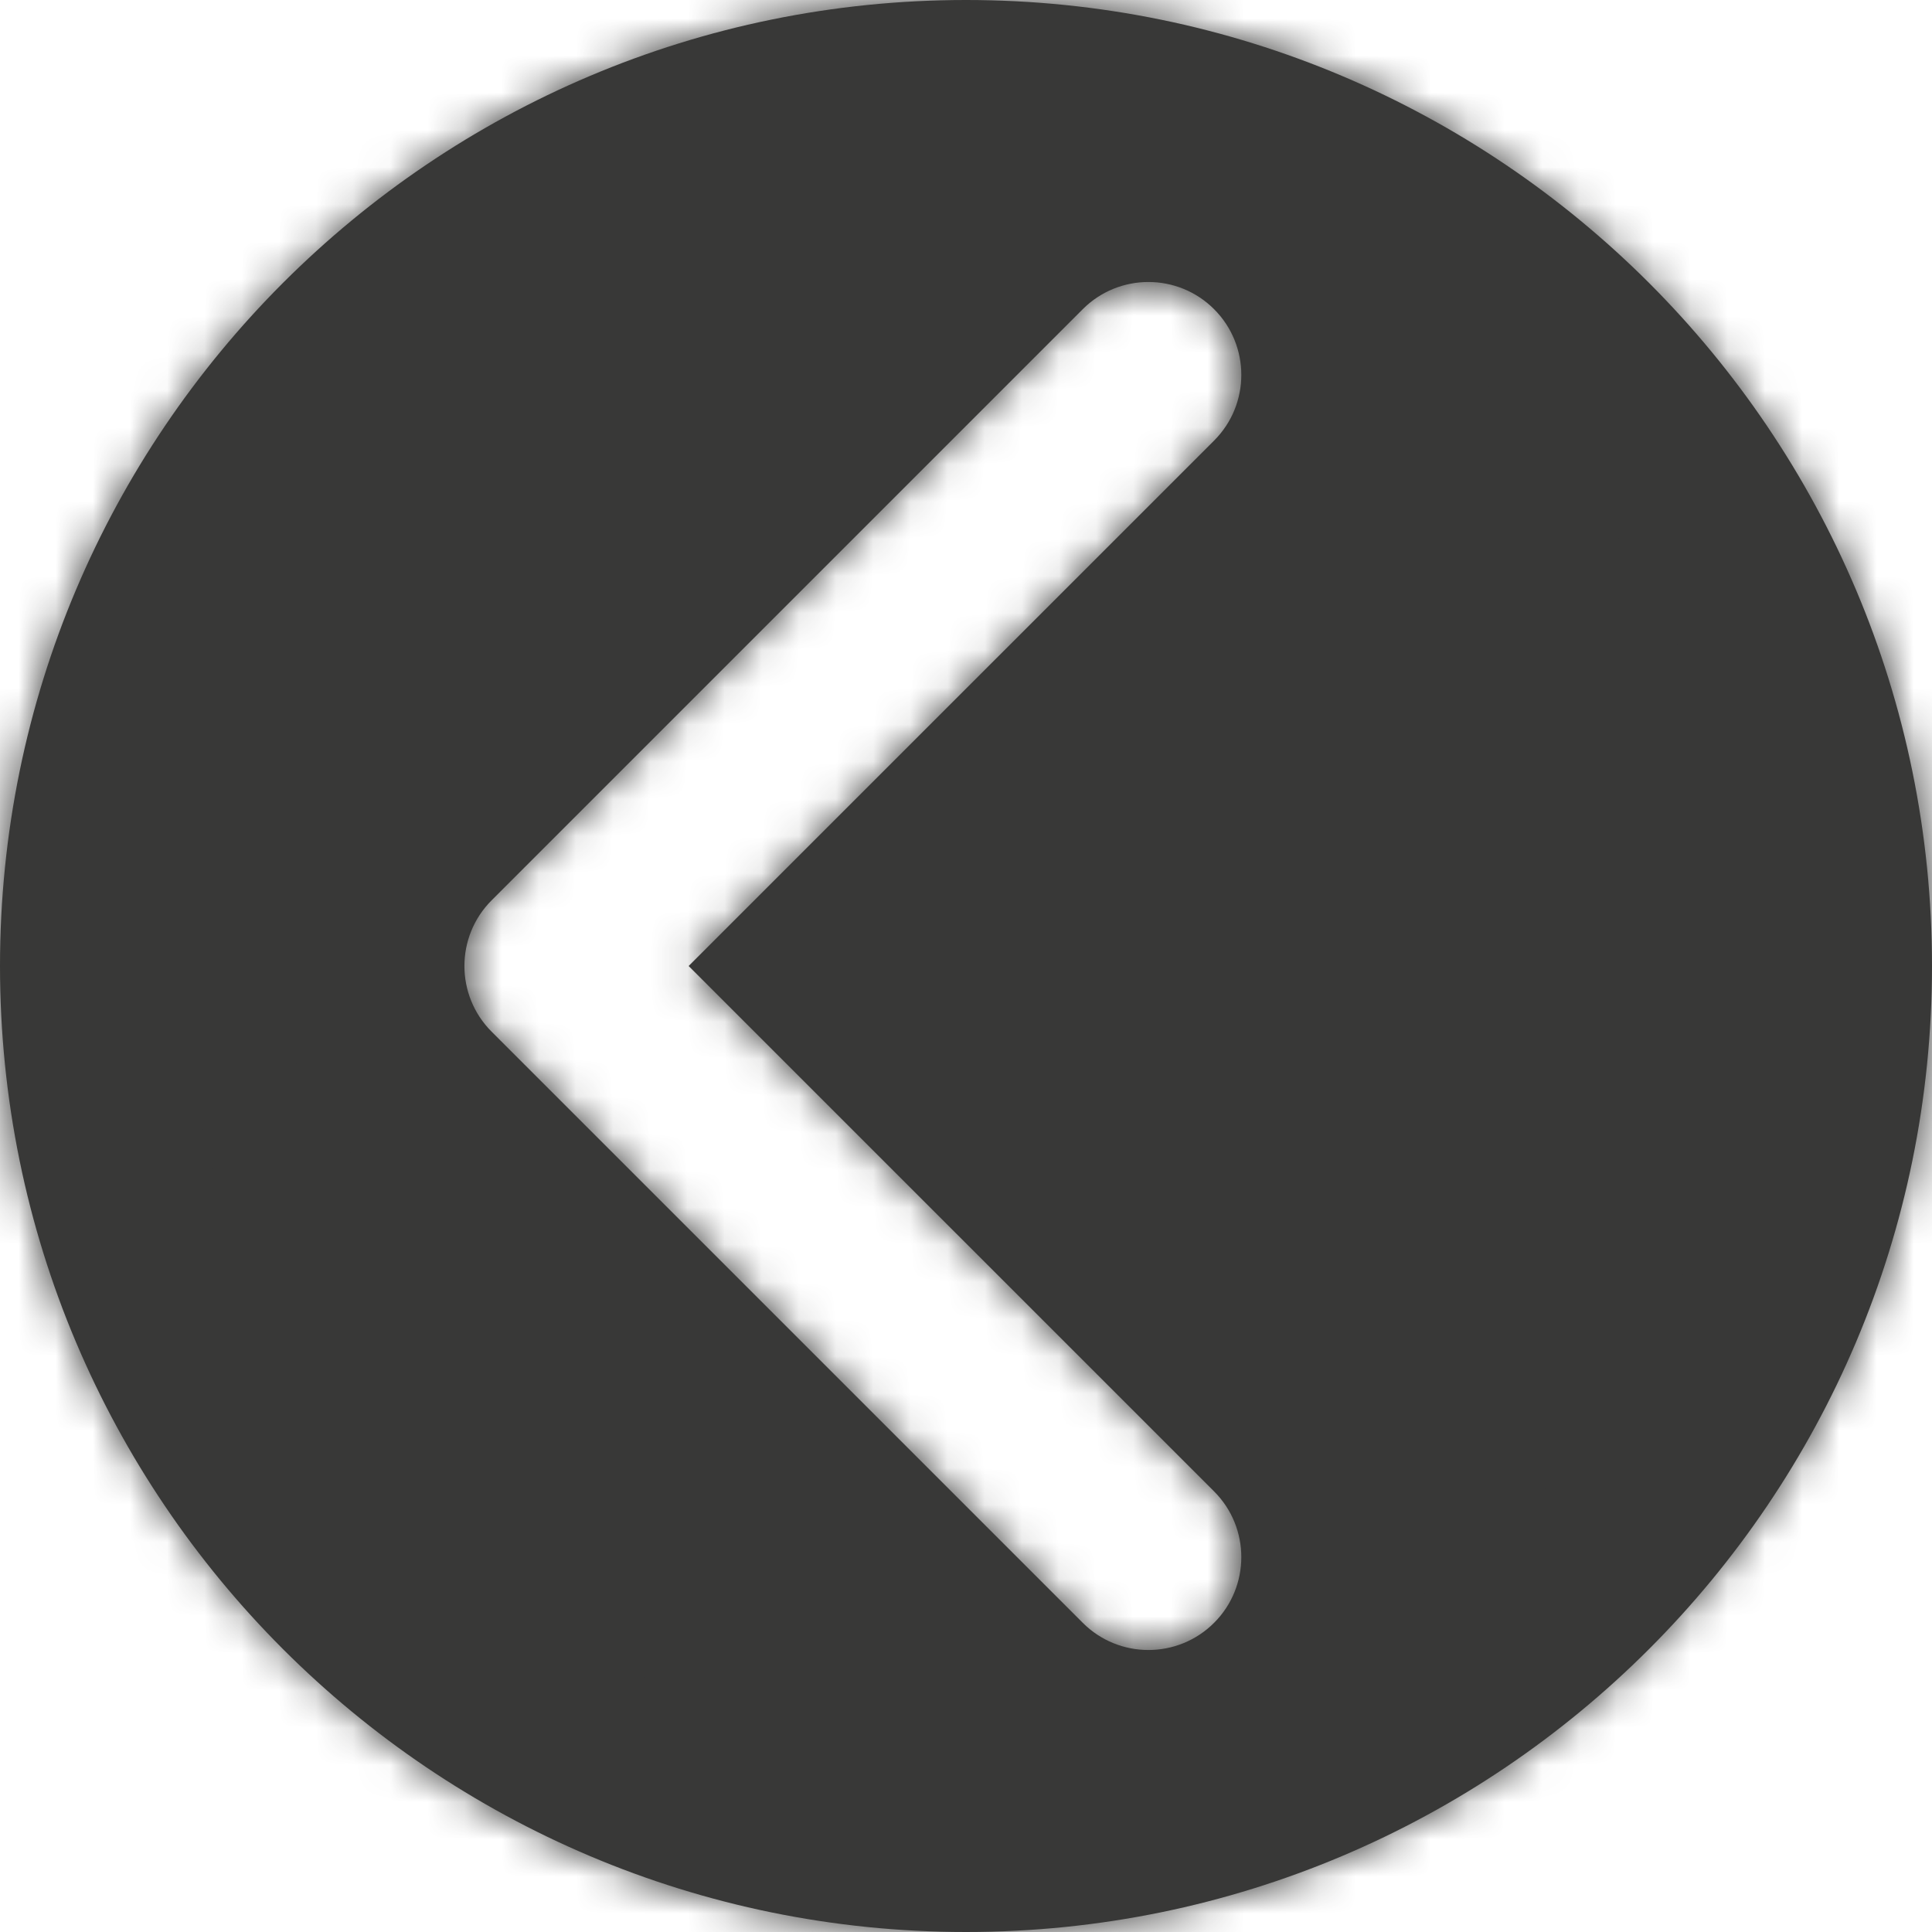 <svg width="52" height="52" viewBox="0 0 52 52" fill="none" xmlns="http://www.w3.org/2000/svg">
<mask id="path-1-inside-1_247_773" fill="white">
<path fill-rule="evenodd" clip-rule="evenodd" d="M26 52C40.359 52 52 40.359 52 26C52 11.641 40.359 0 26 0C11.641 0 0 11.641 0 26C0 40.359 11.641 52 26 52ZM29.142 8.322L13.232 24.232C12.256 25.209 12.256 26.791 13.232 27.768L29.142 43.678C30.118 44.654 31.701 44.654 32.678 43.678C33.654 42.701 33.654 41.118 32.678 40.142L18.535 26L32.678 11.858C33.654 10.882 33.654 9.299 32.678 8.322C31.701 7.346 30.118 7.346 29.142 8.322Z"/>
</mask>
<path fill-rule="evenodd" clip-rule="evenodd" d="M26 52C40.359 52 52 40.359 52 26C52 11.641 40.359 0 26 0C11.641 0 0 11.641 0 26C0 40.359 11.641 52 26 52ZM29.142 8.322L13.232 24.232C12.256 25.209 12.256 26.791 13.232 27.768L29.142 43.678C30.118 44.654 31.701 44.654 32.678 43.678C33.654 42.701 33.654 41.118 32.678 40.142L18.535 26L32.678 11.858C33.654 10.882 33.654 9.299 32.678 8.322C31.701 7.346 30.118 7.346 29.142 8.322Z" fill="#383837"/>
<path d="M18.535 26L15 22.465L11.464 26L15 29.535L18.535 26ZM47 26C47 37.598 37.598 47 26 47V57C43.121 57 57 43.121 57 26H47ZM26 5C37.598 5 47 14.402 47 26H57C57 8.879 43.121 -5 26 -5V5ZM5 26C5 14.402 14.402 5 26 5V-5C8.879 -5 -5 8.879 -5 26H5ZM26 47C14.402 47 5 37.598 5 26H-5C-5 43.121 8.879 57 26 57V47ZM16.768 27.768L32.678 11.858L25.607 4.787L9.697 20.697L16.768 27.768ZM16.768 24.232C17.744 25.209 17.744 26.791 16.768 27.768L9.697 20.697C6.768 23.626 6.768 28.374 9.697 31.303L16.768 24.232ZM32.678 40.142L16.768 24.232L9.697 31.303L25.607 47.213L32.678 40.142ZM29.142 40.142C30.118 39.166 31.701 39.166 32.678 40.142L25.607 47.213C28.535 50.142 33.284 50.142 36.213 47.213L29.142 40.142ZM29.142 43.678C28.166 42.701 28.166 41.118 29.142 40.142L36.213 47.213C39.142 44.284 39.142 39.535 36.213 36.607L29.142 43.678ZM15 29.535L29.142 43.678L36.213 36.607L22.071 22.465L15 29.535ZM29.142 8.322L15 22.465L22.071 29.535L36.213 15.393L29.142 8.322ZM29.142 11.858C28.166 10.882 28.166 9.299 29.142 8.322L36.213 15.393C39.142 12.464 39.142 7.716 36.213 4.787L29.142 11.858ZM32.678 11.858C31.701 12.834 30.118 12.834 29.142 11.858L36.213 4.787C33.284 1.858 28.535 1.858 25.607 4.787L32.678 11.858Z" fill="#383837" mask="url(#path-1-inside-1_247_773)"/>
</svg>
